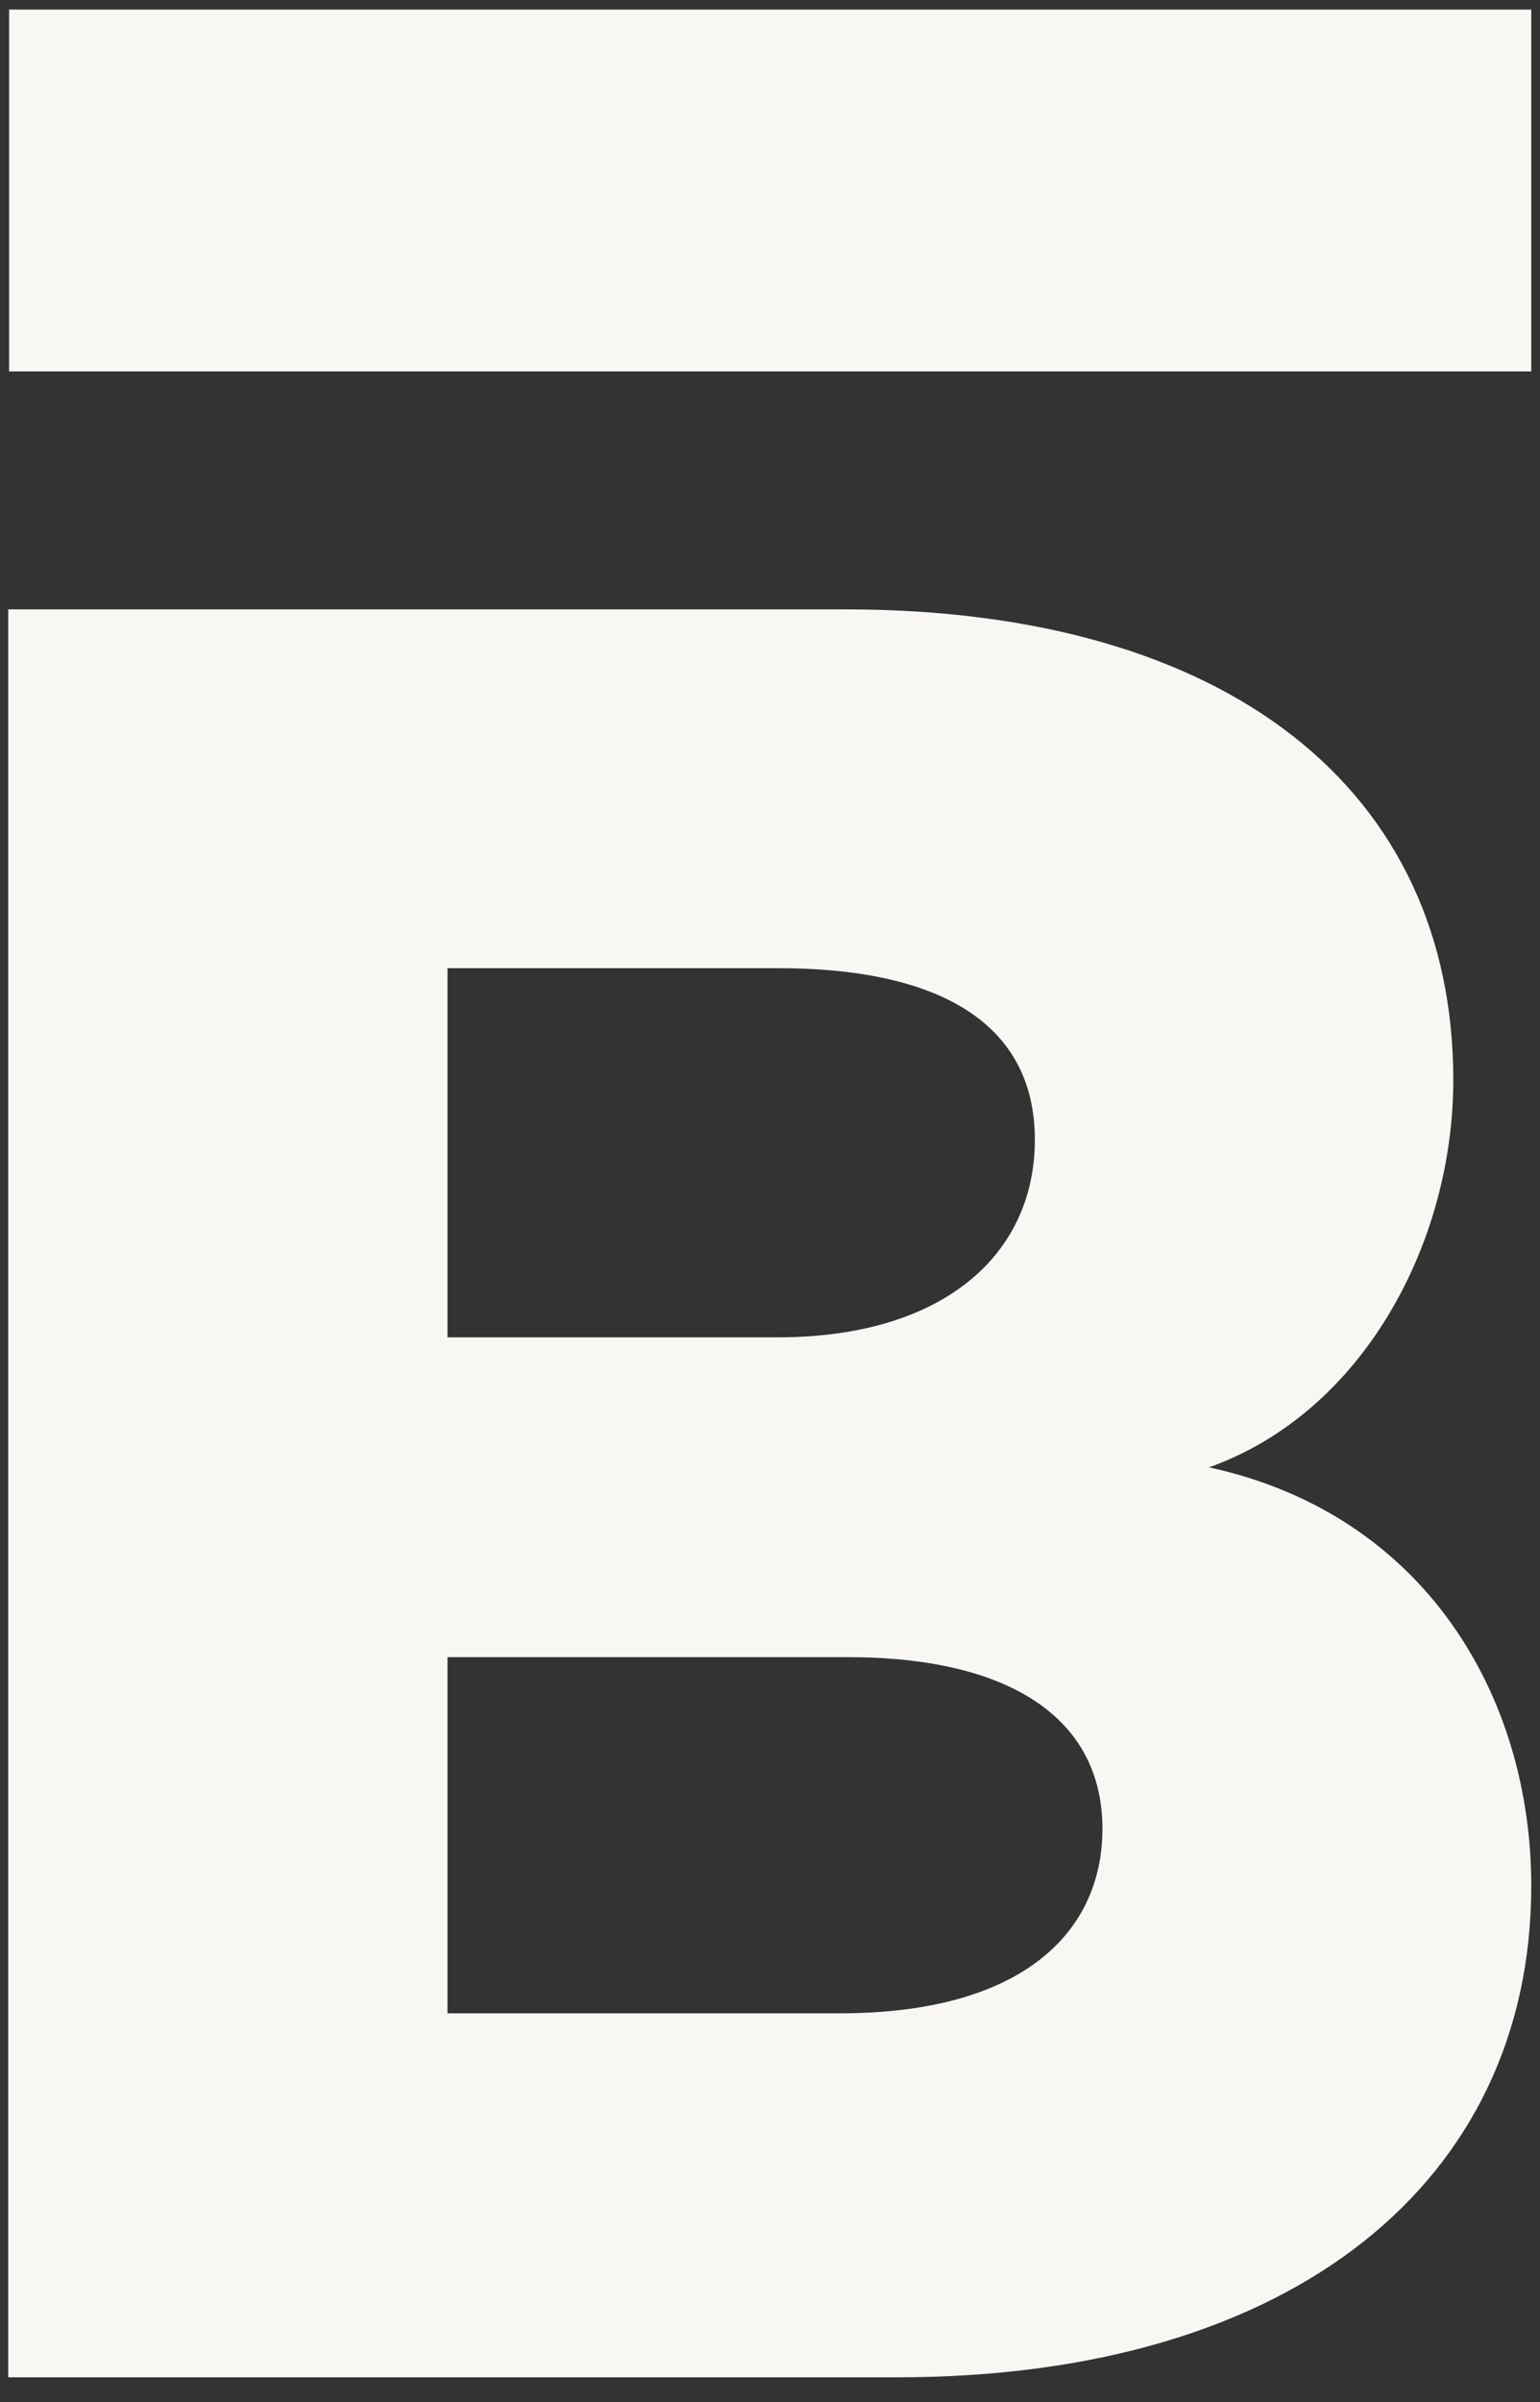 <svg width="59" height="92" viewBox="0 0 59 92" fill="none" xmlns="http://www.w3.org/2000/svg">
<rect x="0" y="0" width="59" height="92" fill="#333333" stroke="none"/>
<path d="M46.318 56.197C52.193 54.106 55.678 47.634 55.678 41.361C55.678 30.308 47.115 23.338 32.378 23.338H0.316V91.047H34.37C49.604 91.047 58.665 83.48 58.665 72.228C58.665 64.959 54.583 57.989 46.318 56.197ZM29.79 37.079C36.262 37.079 39.647 39.369 39.647 43.651C39.647 48.032 36.162 51.218 29.79 51.218H17.144V37.079H29.79ZM32.179 77.107H17.144V63.466H32.478C38.751 63.466 42.236 65.855 42.236 70.037C42.236 74.02 39.149 77.107 32.179 77.107Z" fill="#F9F7F3"/>
<path d="M58.665 0.367H0.348V14.224H58.665V0.367Z" fill="#F9F7F3"/>
</svg>
